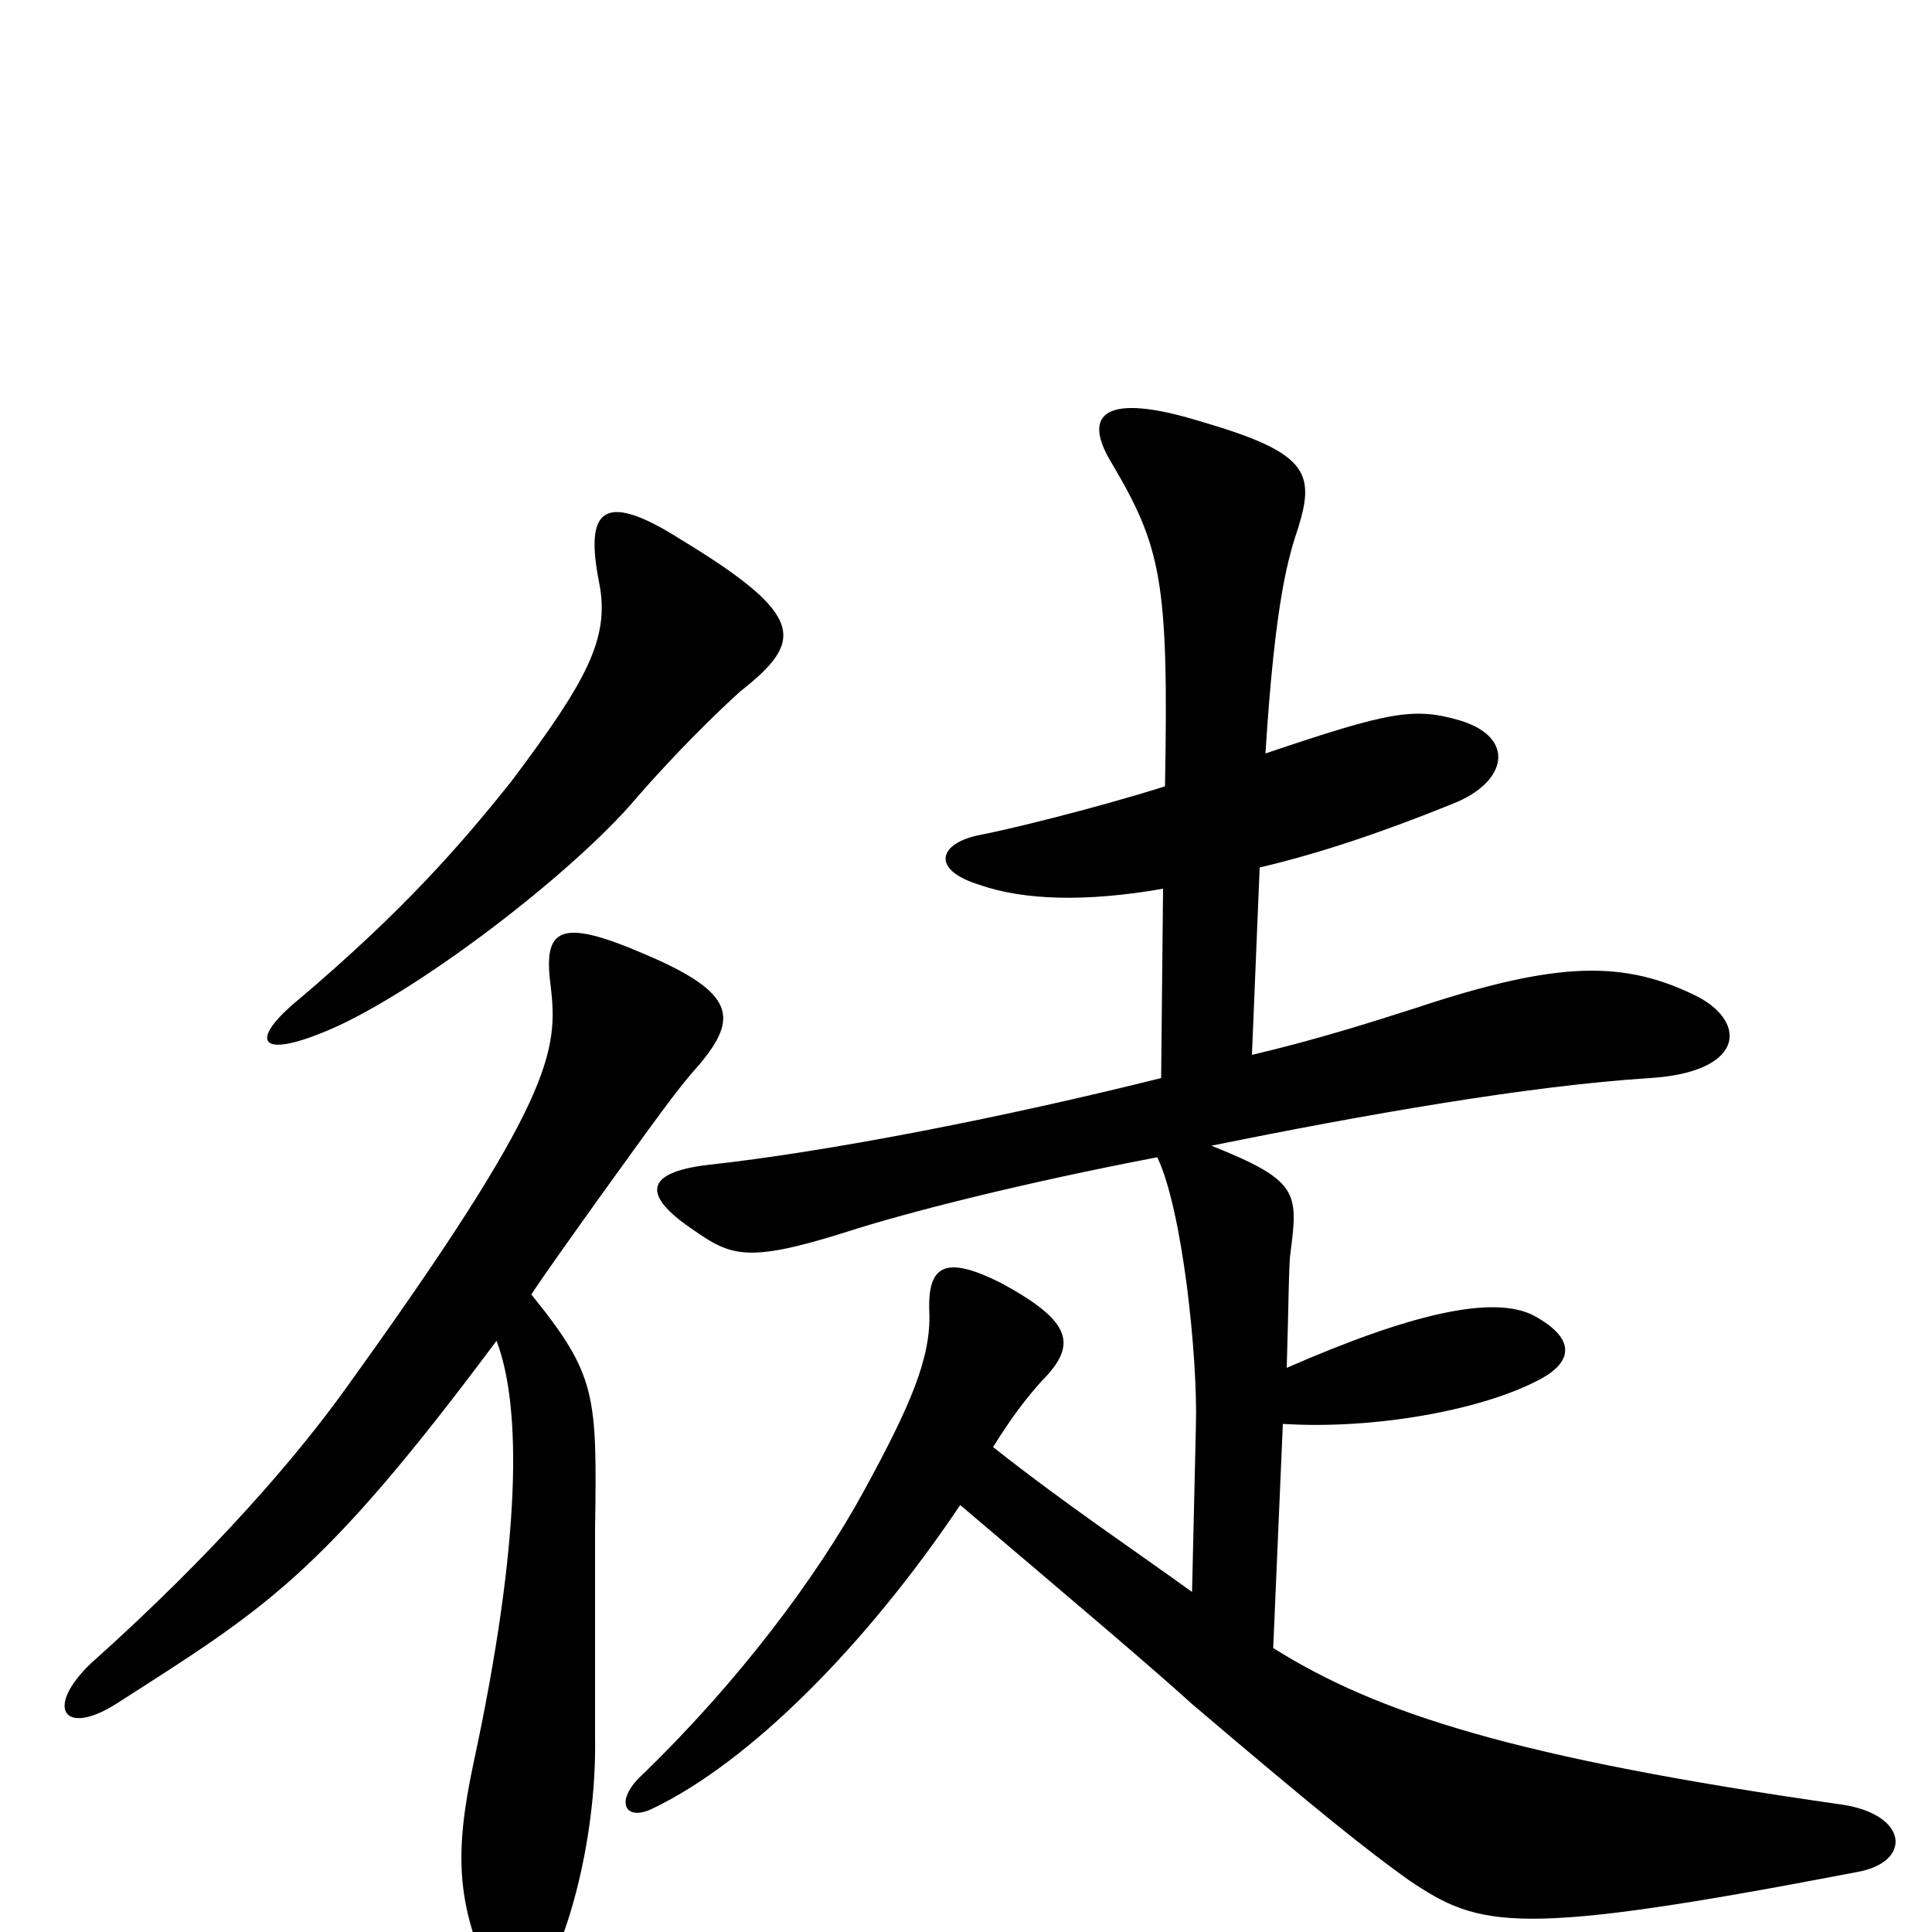 <svg xmlns="http://www.w3.org/2000/svg" viewBox="0 -1000 1000 1000">
	<path fill="#000000" d="M383 -642C416 -668 418 -681 352 -721C311 -747 303 -735 310 -699C316 -670 304 -648 265 -596C238 -562 208 -528 155 -483C128 -461 133 -450 175 -469C220 -490 292 -545 326 -583C350 -611 372 -632 383 -642ZM961 -31C990 -36 988 -61 953 -66C785 -90 713 -113 659 -147L664 -263C711 -260 767 -270 797 -286C814 -295 816 -307 794 -319C773 -330 730 -320 666 -292C667 -323 667 -346 668 -352C672 -383 672 -389 627 -407C706 -423 791 -438 854 -442C902 -445 905 -470 879 -484C841 -503 807 -503 732 -478C710 -471 682 -462 648 -454L652 -551C682 -558 715 -569 752 -584C780 -595 785 -618 756 -627C732 -634 720 -632 655 -610C660 -690 667 -712 672 -727C681 -756 676 -766 621 -782C572 -797 560 -786 575 -761C601 -717 605 -700 603 -593C565 -581 519 -570 508 -568C486 -564 481 -550 507 -542C530 -534 562 -533 602 -540L601 -442C521 -422 430 -404 366 -397C333 -393 333 -381 358 -364C378 -350 386 -346 437 -362C471 -373 531 -388 599 -401C612 -374 620 -298 619 -262L617 -176C588 -197 552 -221 514 -251C524 -267 531 -276 539 -285C558 -304 555 -316 518 -336C490 -350 480 -346 481 -321C482 -297 471 -272 447 -228C423 -184 382 -129 331 -80C318 -67 324 -57 338 -64C388 -88 448 -148 497 -221C550 -176 595 -138 617 -118C684 -61 708 -42 729 -27C766 -2 784 3 961 -31ZM362 -449C382 -473 381 -486 334 -506C290 -525 281 -520 285 -490C289 -456 287 -431 178 -280C155 -248 112 -197 47 -139C23 -116 33 -101 60 -118C138 -168 166 -184 257 -306C270 -272 270 -203 245 -87C235 -40 237 -16 252 20C260 37 268 38 279 26C291 12 309 -44 308 -101C308 -119 308 -187 308 -208C309 -278 309 -288 275 -330C285 -345 296 -360 308 -377C339 -420 351 -437 362 -449Z"/>
</svg>